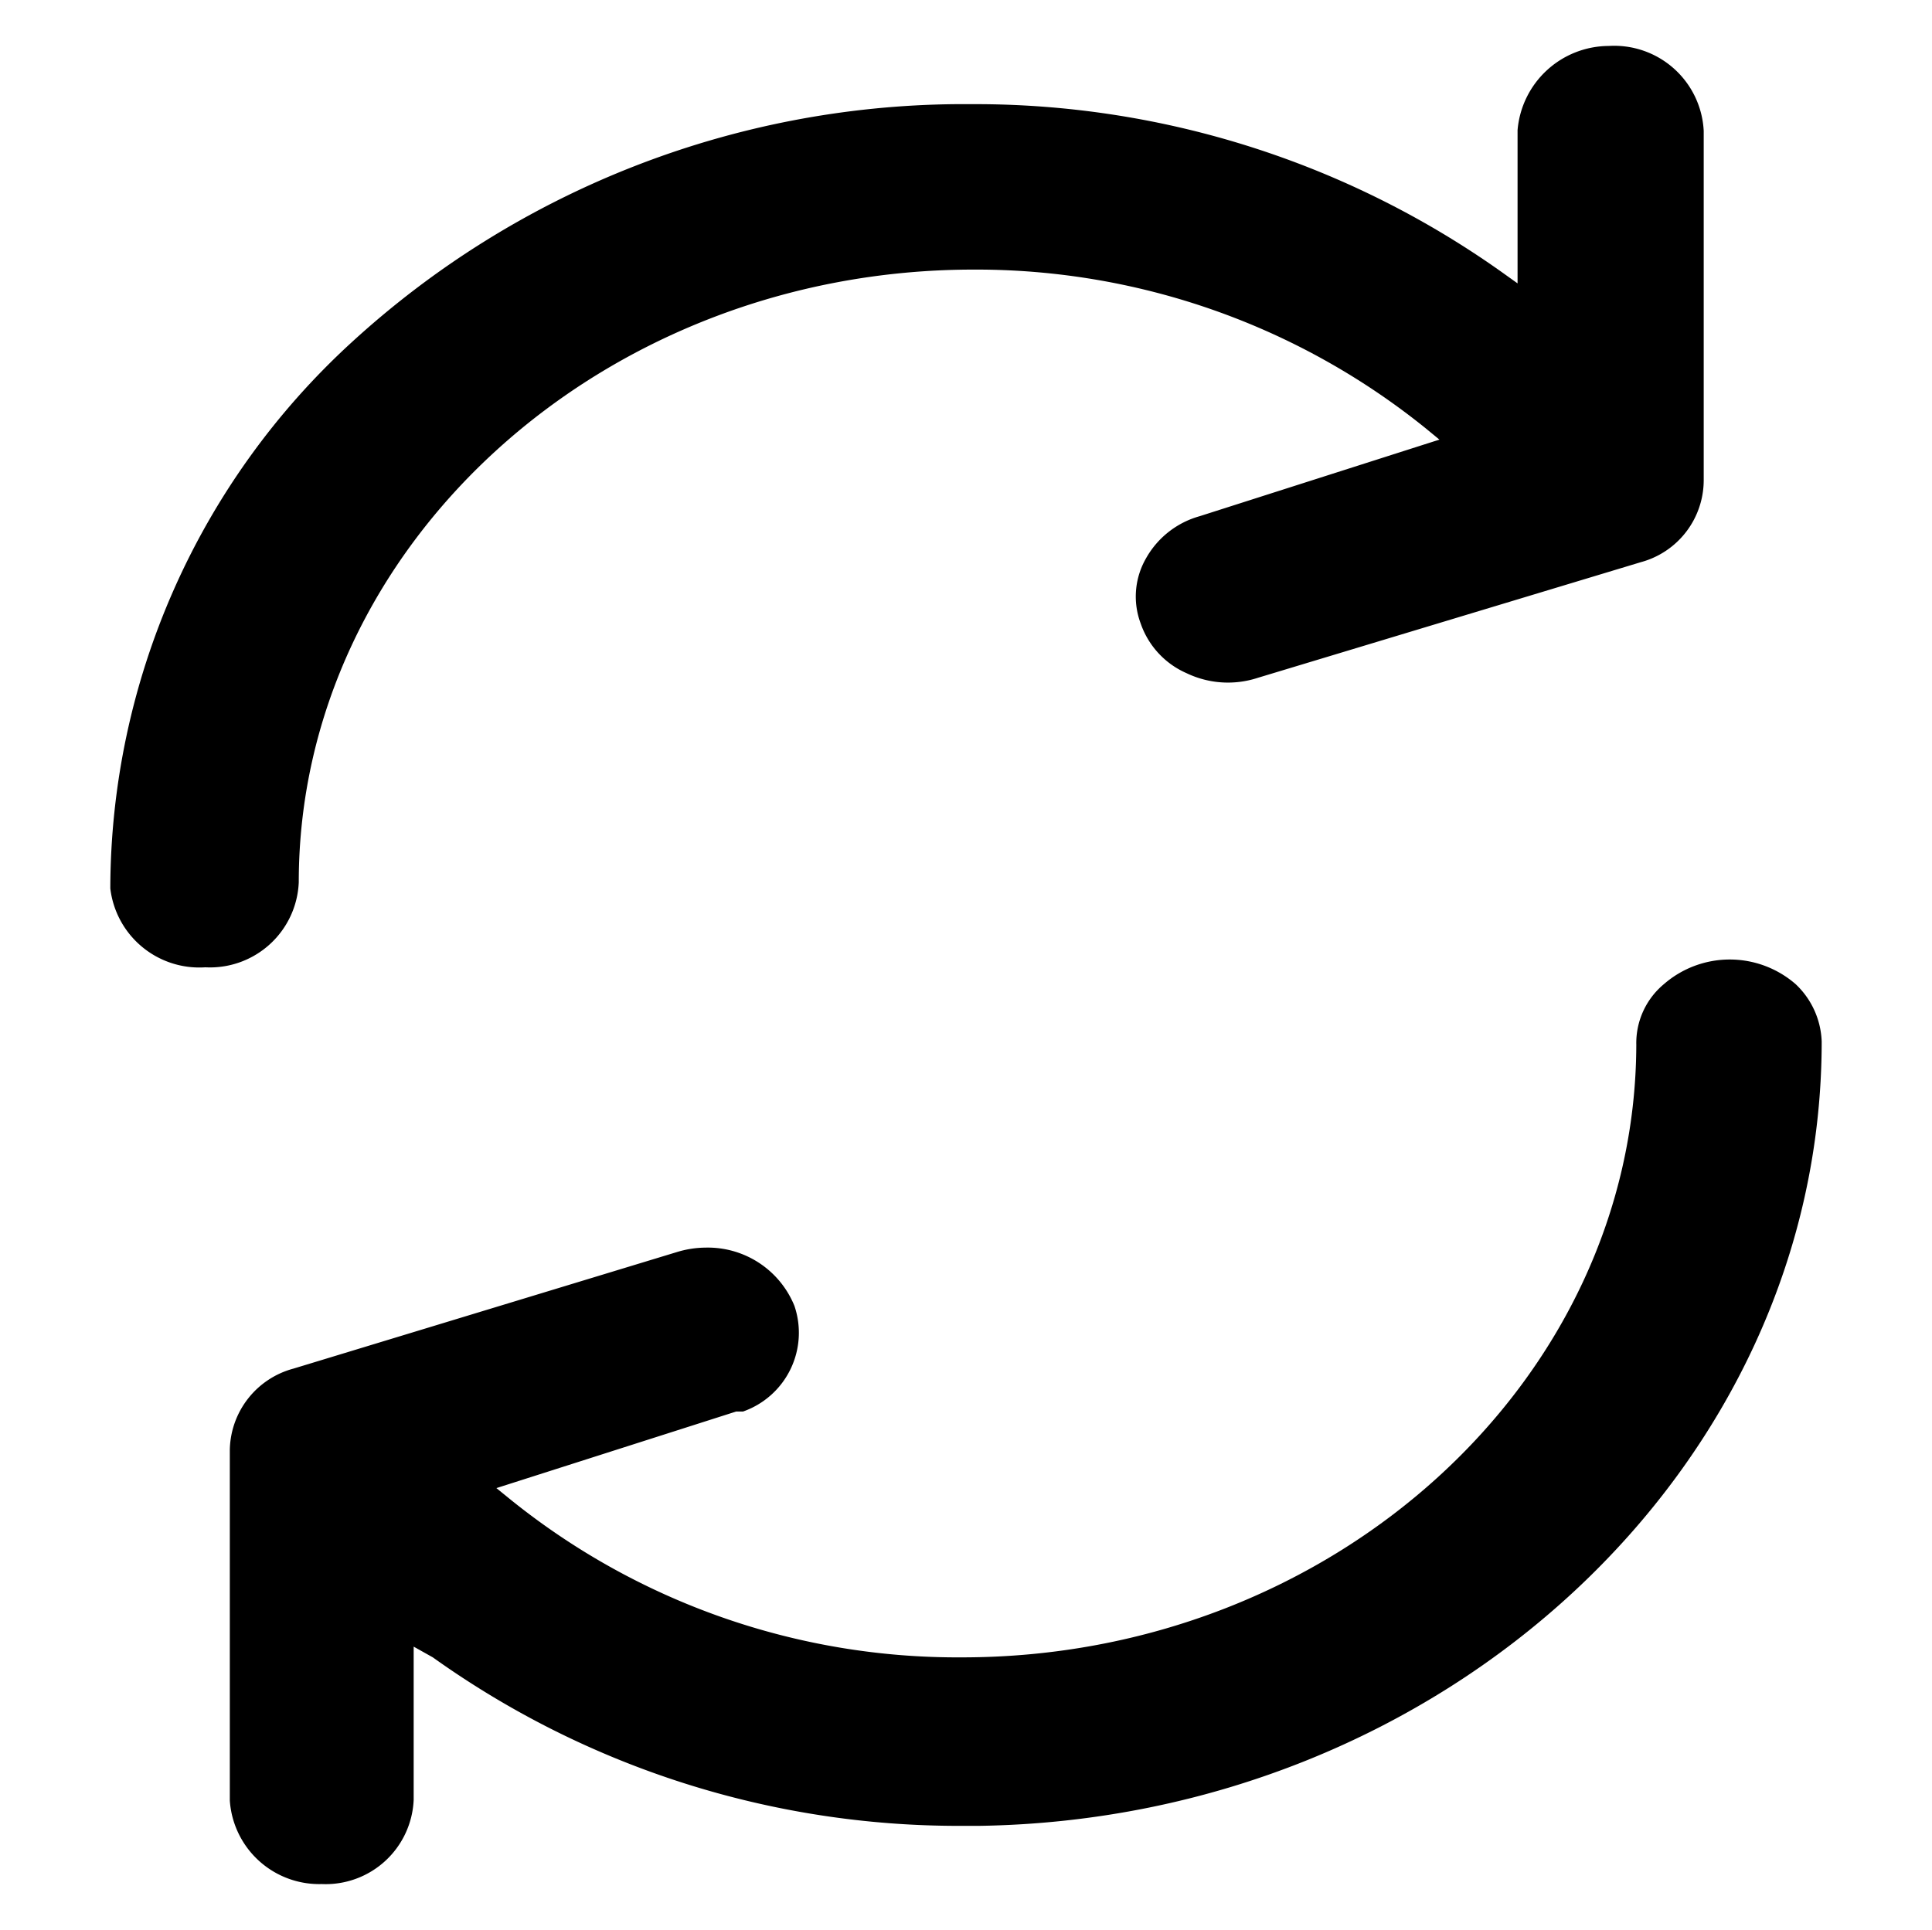 <svg xmlns="http://www.w3.org/2000/svg" viewBox="0 0 25.22 25.2"><path d="M22.24 1.71v4.56a1.11 1.11 0 01-.82 1.07l-5 1.51a1.25 1.25 0 01-.93-.06 1.1 1.1 0 01-.6-.65 1 1 0 01.07-.85 1.16 1.16 0 01.7-.55l3.13-1-.17-.14a9.34 9.34 0 00-5.91-2.08c-4.85 0-8.81 3.61-8.81 8a1.16 1.16 0 01-1.22 1.11 1.17 1.17 0 01-1.24-1.03 9.69 9.69 0 013.15-7.13 11.83 11.83 0 017.89-3.11h.21a11.87 11.87 0 016.91 2.19l.21.15v-2A1.2 1.2 0 0121 .6a1.17 1.17 0 011.24 1.11zm1.54 11.89c0 5.56-4.93 10.15-11 10.24h-.23a11.8 11.8 0 01-6.9-2.2l-.25-.14v2a1.15 1.15 0 01-1.2 1.1A1.17 1.17 0 013 23.51v-4.58a1.12 1.12 0 01.83-1.06l5-1.52a1.31 1.31 0 01.38-.06 1.22 1.22 0 011.16.76 1.09 1.09 0 01-.67 1.38h-.09l-3.13 1 .16.13a9.29 9.29 0 005.92 2.08c4.84 0 8.79-3.61 8.8-8a1 1 0 01.36-.79 1.31 1.31 0 011.72 0 1.08 1.08 0 01.34.75z"/></svg>